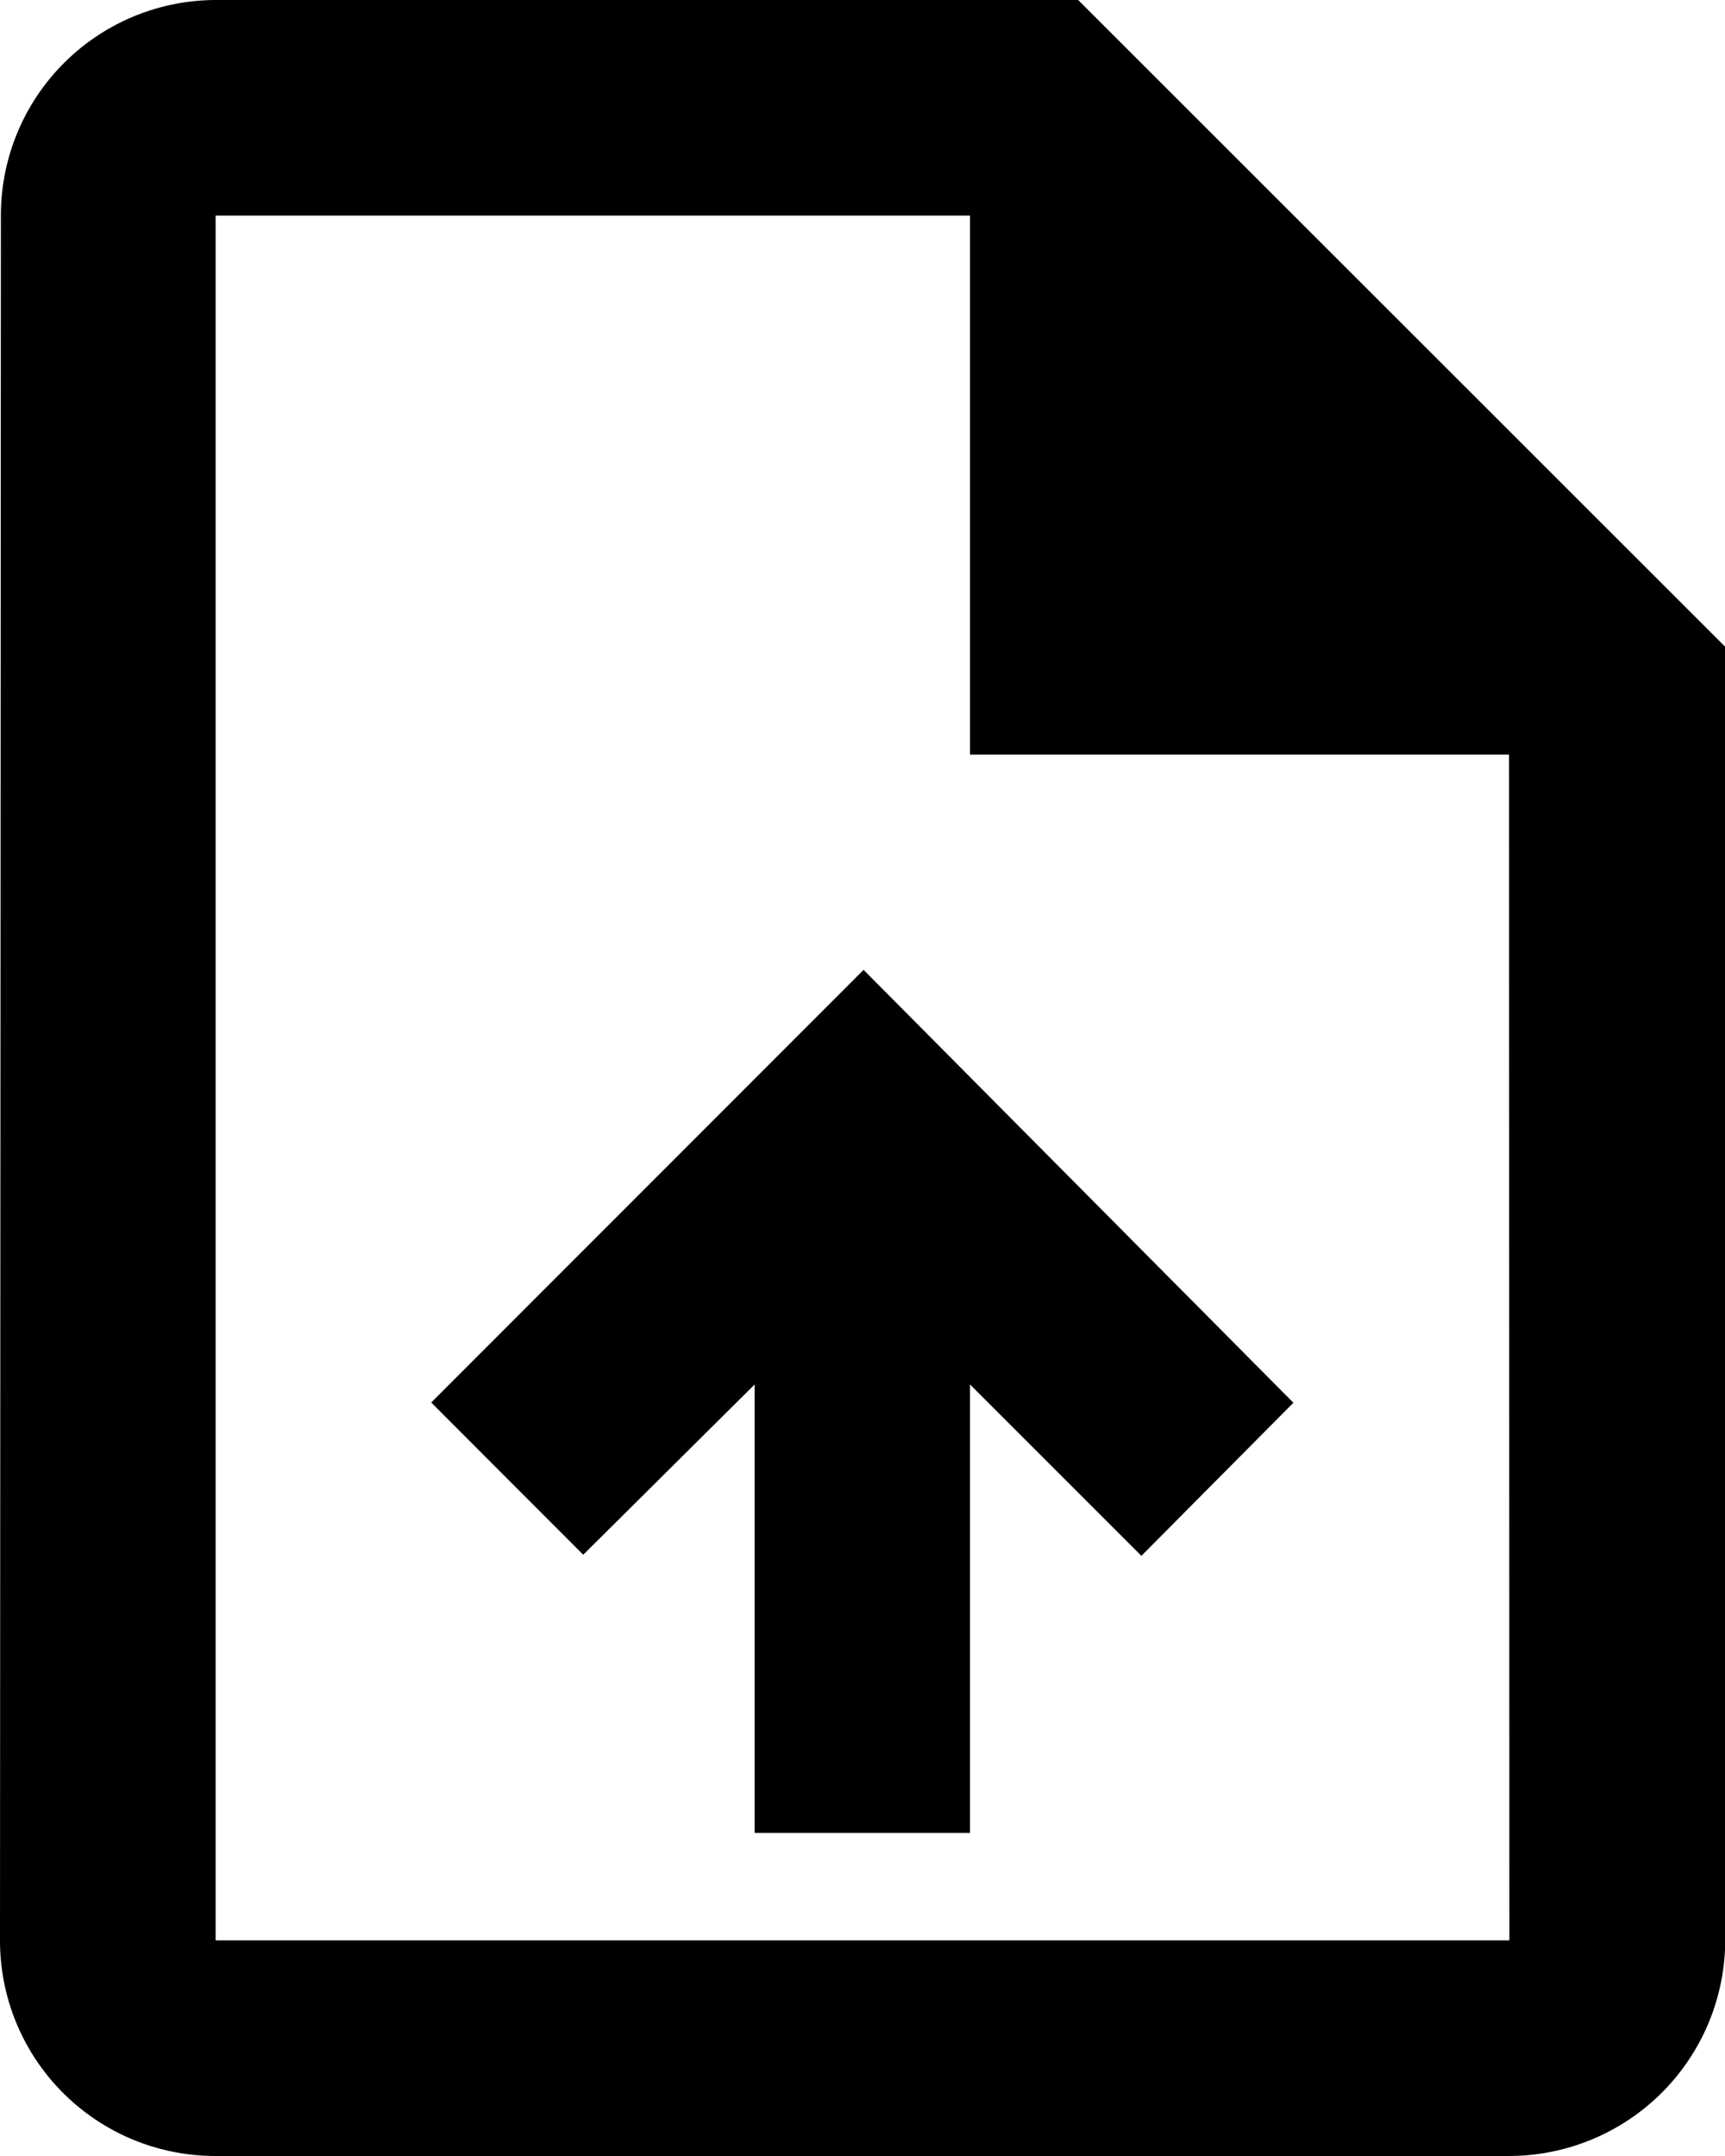 <svg xmlns="http://www.w3.org/2000/svg" width="23.297" height="29.121" viewBox="0 0 23.297 29.121">
  <path id="Path_7039" data-name="Path 7039" d="M18.561,2H6.912a2.908,2.908,0,0,0-2.9,2.912L4,28.209a2.908,2.908,0,0,0,2.9,2.912H24.385A2.921,2.921,0,0,0,27.3,28.209V10.736Zm5.824,26.209H6.912V4.912H17.1v7.28h7.28ZM9.824,20.944,11.877,23l2.315-2.3v6.057H17.1V20.7l2.315,2.315,2.053-2.068L15.663,15.1Z" transform="translate(-4 -2)"/>
</svg>

